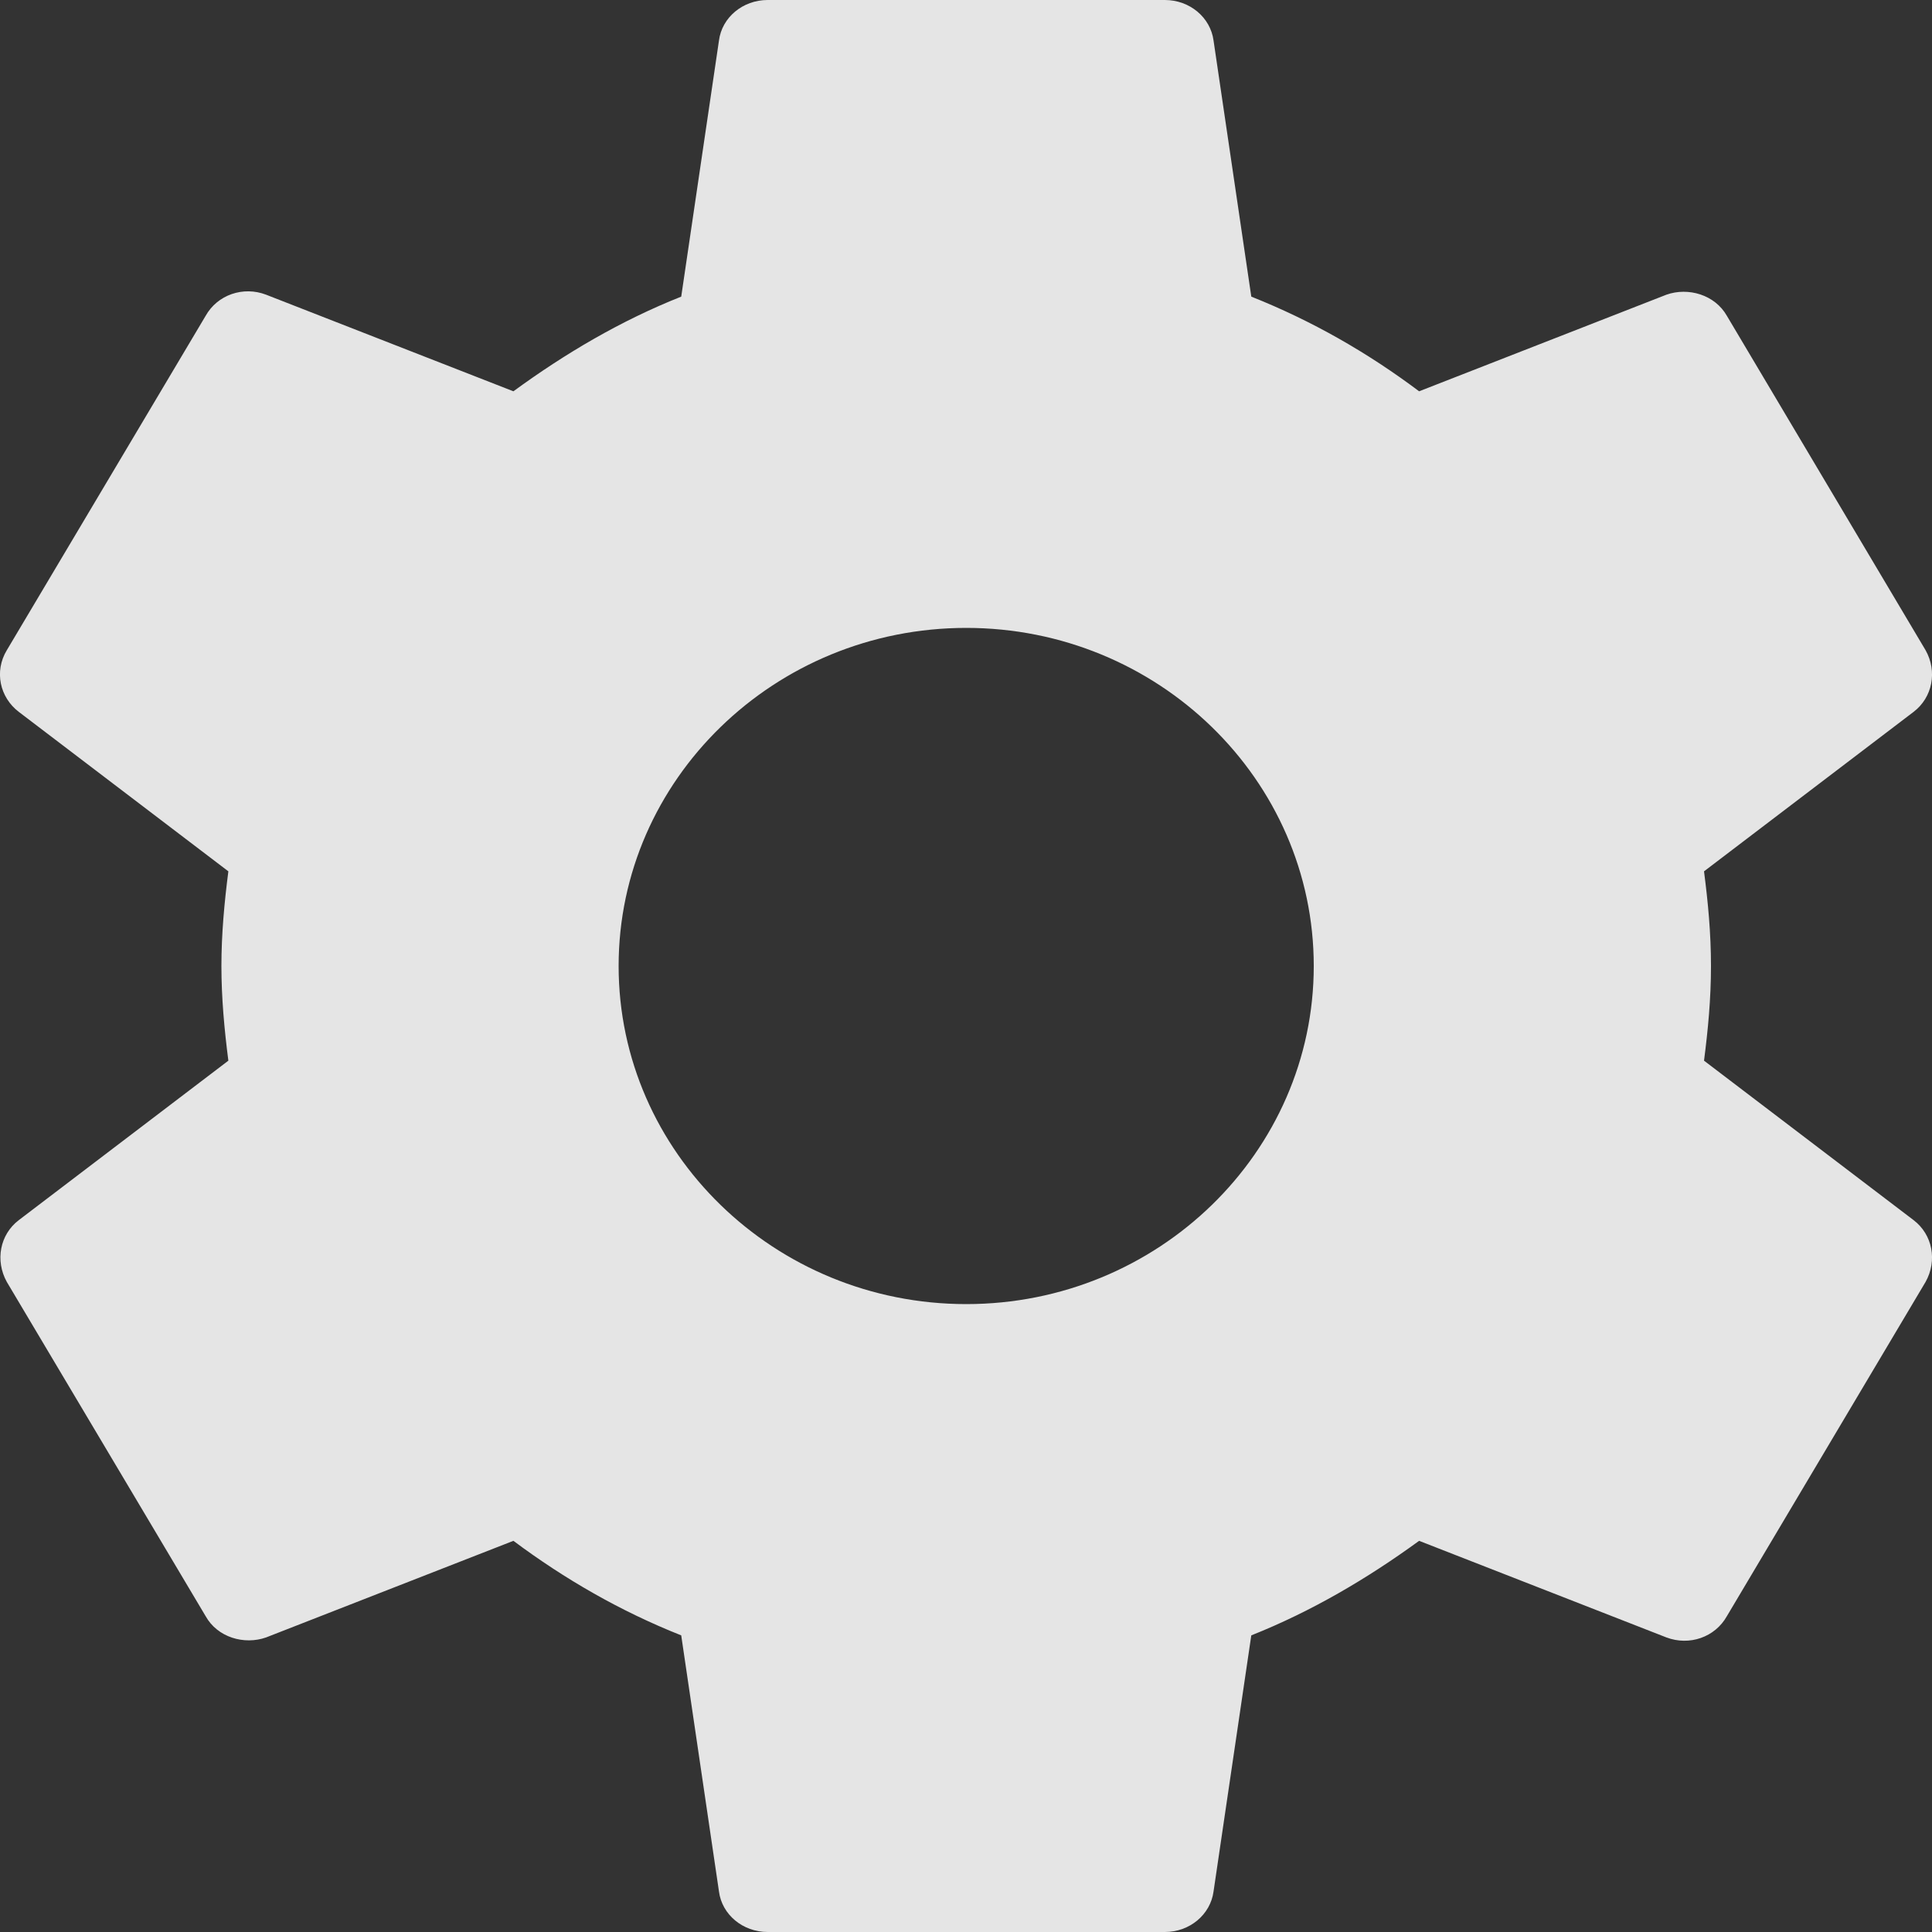 <svg width="16" height="16" viewBox="0 0 15 15" fill="none" xmlns="http://www.w3.org/2000/svg">
<rect x="0" y="0" width="15" height="15" fill="#333333" stroke="none"/>
<path d="M13.23 8.235C13.261 7.995 13.284 7.755 13.284 7.5C13.284 7.245 13.261 7.005 13.23 6.765L14.857 5.527C15.004 5.415 15.043 5.213 14.95 5.048L13.408 2.453C13.315 2.288 13.107 2.228 12.938 2.288L11.018 3.038C10.617 2.737 10.185 2.49 9.715 2.303L9.422 0.315C9.398 0.135 9.237 0 9.044 0H5.96C5.767 0 5.605 0.135 5.582 0.315L5.289 2.303C4.818 2.49 4.387 2.745 3.986 3.038L2.066 2.288C1.889 2.22 1.688 2.288 1.596 2.453L0.053 5.048C-0.047 5.213 -0.001 5.415 0.146 5.527L1.773 6.765C1.742 7.005 1.719 7.253 1.719 7.5C1.719 7.747 1.742 7.995 1.773 8.235L0.146 9.473C-0.001 9.585 -0.039 9.787 0.053 9.953L1.596 12.547C1.688 12.713 1.896 12.773 2.066 12.713L3.986 11.963C4.387 12.262 4.818 12.51 5.289 12.697L5.582 14.685C5.605 14.865 5.767 15 5.96 15H9.044C9.237 15 9.398 14.865 9.422 14.685L9.715 12.697C10.185 12.51 10.617 12.255 11.018 11.963L12.938 12.713C13.115 12.78 13.315 12.713 13.408 12.547L14.95 9.953C15.043 9.787 15.004 9.585 14.857 9.473L13.23 8.235V8.235ZM7.502 10.125C6.014 10.125 4.803 8.947 4.803 7.5C4.803 6.053 6.014 4.875 7.502 4.875C8.99 4.875 10.2 6.053 10.2 7.5C10.2 8.947 8.99 10.125 7.502 10.125Z" fill="white" fill-opacity="0.87"/>
</svg>
